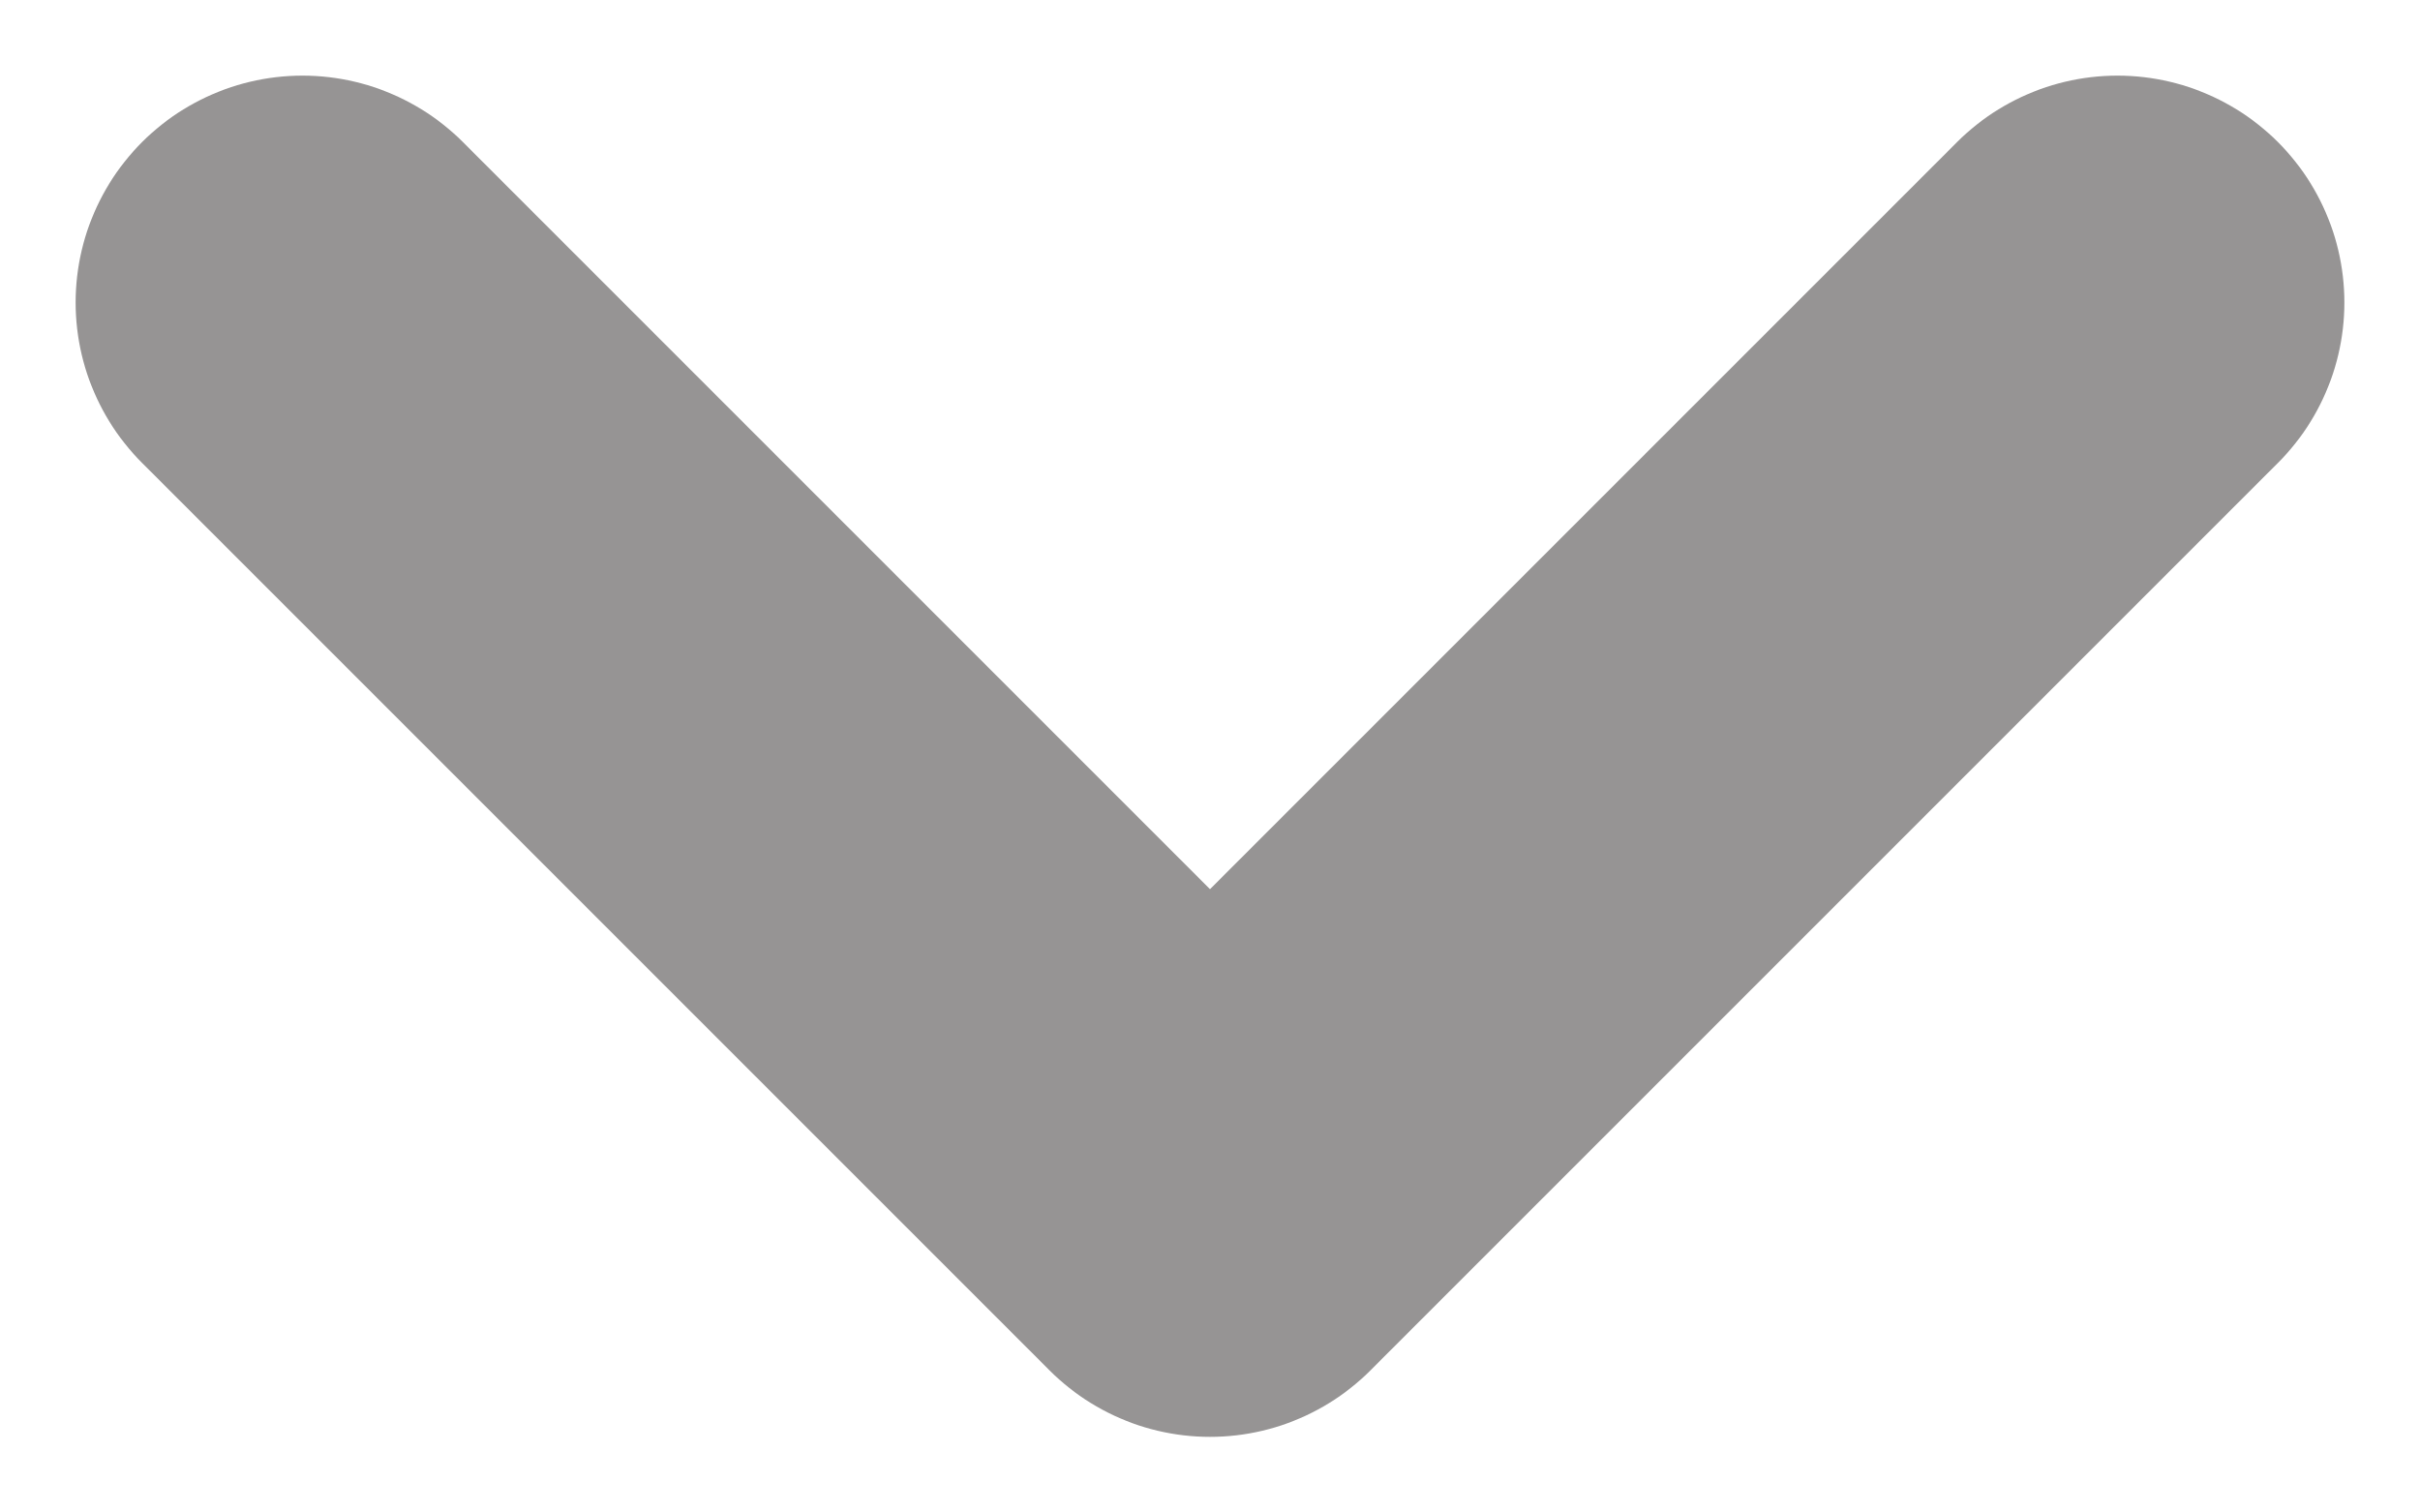 <svg width="8" height="5" viewBox="0 0 8 5" fill="none" xmlns="http://www.w3.org/2000/svg">
<path d="M7 1L4 4L1 1" stroke="rgb(150, 148, 148)" stroke-width="1.5" stroke-linecap="round" stroke-linejoin="round"/>
</svg>
